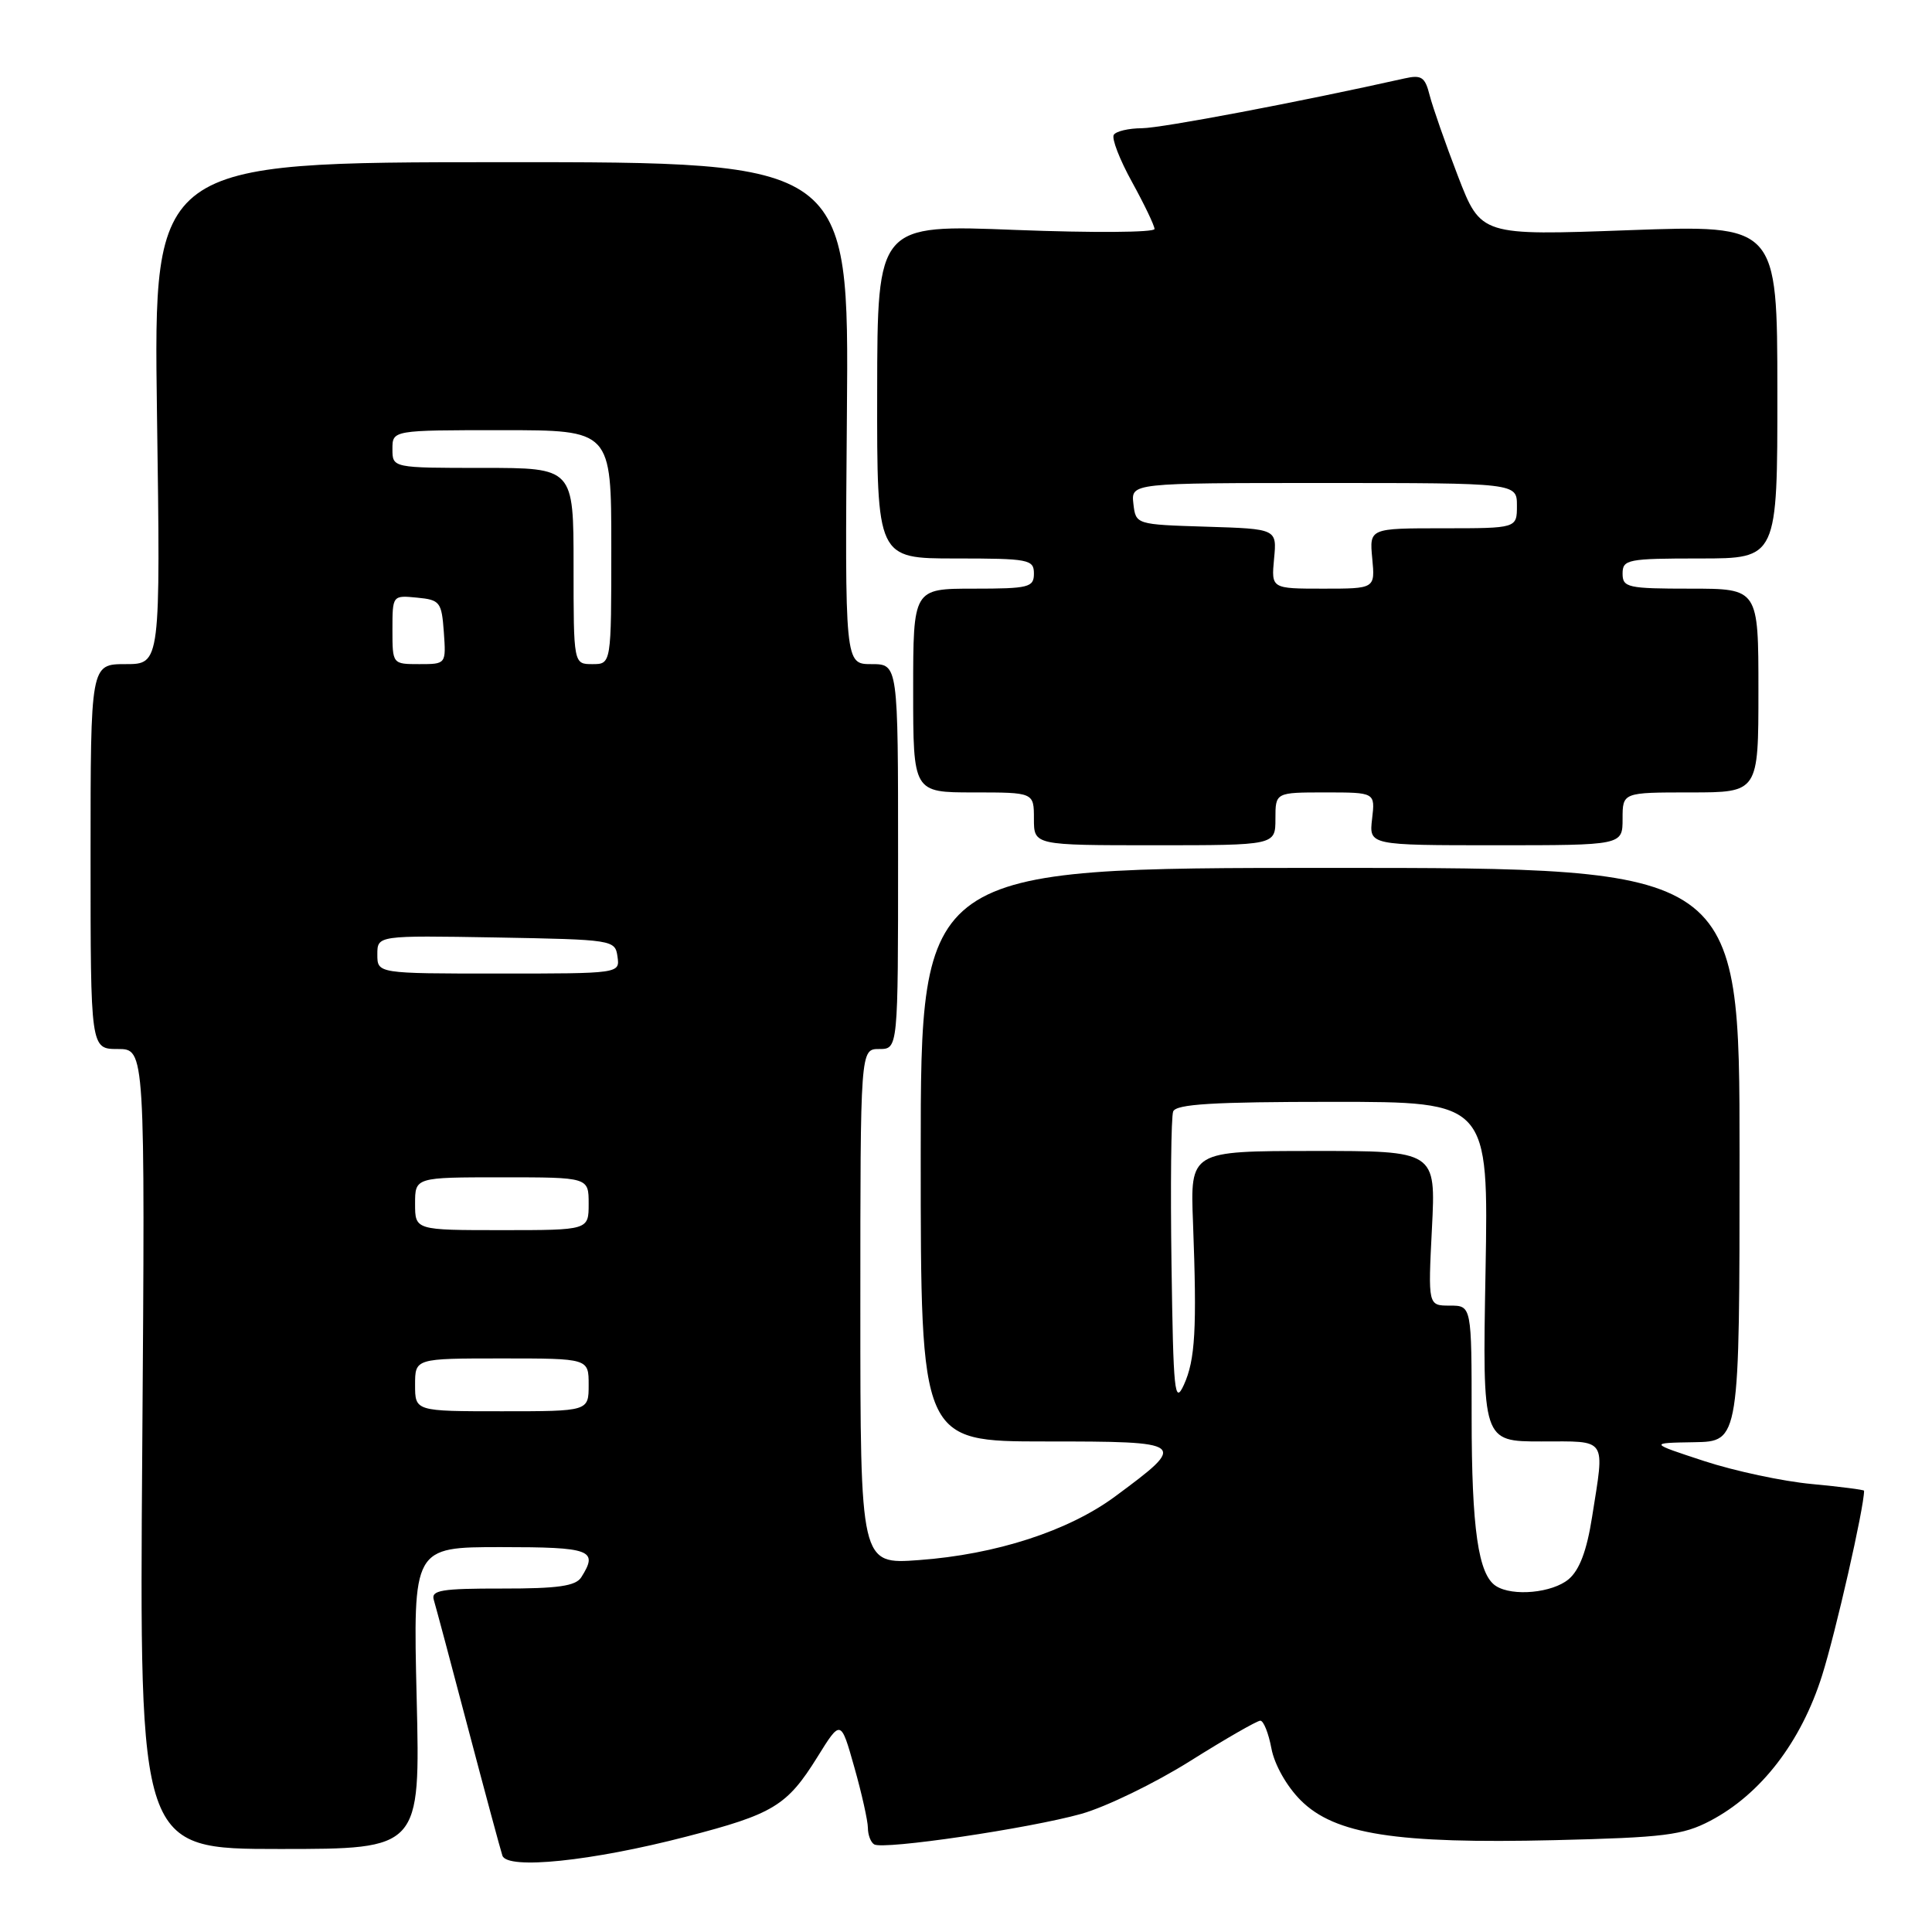 <?xml version="1.0" encoding="UTF-8" standalone="no"?>
<!DOCTYPE svg PUBLIC "-//W3C//DTD SVG 1.1//EN" "http://www.w3.org/Graphics/SVG/1.1/DTD/svg11.dtd" >
<svg xmlns="http://www.w3.org/2000/svg" xmlns:xlink="http://www.w3.org/1999/xlink" version="1.1" viewBox="0 0 256 256">
 <g >
 <path fill="currentColor"
d=" M 90.95 243.36 C 102.48 240.38 104.29 239.27 108.30 232.83 C 111.41 227.82 111.41 227.82 113.20 234.16 C 114.19 237.65 114.99 241.26 115.00 242.19 C 115.00 243.12 115.37 244.11 115.83 244.39 C 117.03 245.14 136.38 242.28 143.30 240.34 C 146.55 239.42 153.03 236.28 157.71 233.34 C 162.39 230.40 166.57 228.00 167.00 228.00 C 167.43 228.00 168.09 229.66 168.47 231.68 C 168.87 233.82 170.49 236.69 172.35 238.55 C 176.86 243.06 184.97 244.33 206.00 243.83 C 220.54 243.48 222.99 243.17 226.63 241.26 C 233.34 237.73 238.65 230.82 241.43 222.03 C 243.25 216.26 247.00 199.78 247.00 197.53 C 247.00 197.40 243.88 197.00 240.07 196.64 C 236.26 196.29 229.85 194.92 225.82 193.60 C 218.50 191.20 218.50 191.20 224.50 191.10 C 230.50 191.00 230.50 191.00 230.50 153.00 C 230.50 115.00 230.50 115.00 176.25 115.00 C 122.00 115.00 122.00 115.00 122.00 153.00 C 122.00 191.00 122.00 191.00 138.51 191.00 C 157.30 191.00 157.45 191.12 147.77 198.28 C 141.58 202.86 131.96 205.98 121.75 206.72 C 114.00 207.29 114.00 207.29 114.00 173.14 C 114.00 139.00 114.00 139.00 116.50 139.00 C 119.00 139.00 119.00 139.00 119.00 113.50 C 119.00 88.00 119.00 88.00 115.47 88.00 C 111.95 88.00 111.95 88.00 112.22 54.74 C 112.50 21.47 112.50 21.47 66.42 21.49 C 20.34 21.50 20.34 21.50 20.80 54.75 C 21.27 88.00 21.27 88.00 16.64 88.00 C 12.00 88.00 12.00 88.00 12.00 113.50 C 12.00 139.00 12.00 139.00 15.62 139.00 C 19.23 139.00 19.23 139.00 18.85 192.00 C 18.46 245.00 18.46 245.00 37.07 245.00 C 55.69 245.00 55.69 245.00 55.21 225.00 C 54.73 205.00 54.73 205.00 66.36 205.00 C 78.32 205.00 79.32 205.37 77.02 209.00 C 76.28 210.16 73.93 210.50 66.54 210.49 C 58.50 210.48 57.09 210.71 57.48 211.99 C 57.73 212.82 59.78 220.47 62.02 229.00 C 64.27 237.53 66.32 245.12 66.57 245.88 C 67.21 247.77 78.39 246.62 90.95 243.36 Z  M 169.00 108.50 C 169.00 105.00 169.00 105.00 175.61 105.00 C 182.22 105.00 182.22 105.00 181.81 108.50 C 181.40 112.00 181.40 112.00 198.20 112.00 C 215.00 112.00 215.00 112.00 215.00 108.50 C 215.00 105.00 215.00 105.00 224.00 105.00 C 233.00 105.00 233.00 105.00 233.00 91.50 C 233.00 78.00 233.00 78.00 224.00 78.00 C 215.67 78.00 215.00 77.85 215.00 76.00 C 215.00 74.13 215.67 74.00 225.26 74.00 C 235.52 74.00 235.52 74.00 235.51 51.89 C 235.50 29.79 235.50 29.79 215.87 30.50 C 196.23 31.22 196.23 31.22 193.19 23.35 C 191.52 19.01 189.84 14.19 189.44 12.64 C 188.83 10.20 188.36 9.89 186.12 10.39 C 172.24 13.50 153.88 16.98 151.31 16.99 C 149.55 17.00 147.87 17.39 147.58 17.87 C 147.28 18.36 148.37 21.17 150.00 24.12 C 151.63 27.08 152.97 29.88 152.98 30.34 C 152.99 30.81 144.73 30.86 134.63 30.47 C 116.26 29.74 116.26 29.74 116.23 51.87 C 116.20 74.00 116.20 74.00 126.60 74.00 C 136.33 74.00 137.00 74.13 137.00 76.00 C 137.00 77.83 136.33 78.00 129.00 78.00 C 121.00 78.00 121.00 78.00 121.00 91.50 C 121.00 105.00 121.00 105.00 129.00 105.00 C 137.00 105.00 137.00 105.00 137.00 108.50 C 137.00 112.00 137.00 112.00 153.00 112.00 C 169.00 112.00 169.00 112.00 169.00 108.50 Z  M 198.23 210.16 C 195.88 208.67 195.00 202.58 195.00 187.76 C 195.00 173.00 195.00 173.00 192.11 173.00 C 189.22 173.00 189.22 173.00 189.74 162.75 C 190.26 152.50 190.26 152.50 173.99 152.51 C 157.71 152.52 157.71 152.52 158.08 162.01 C 158.61 176.10 158.38 180.18 156.87 183.50 C 155.64 186.18 155.47 184.51 155.23 167.53 C 155.08 157.10 155.18 147.99 155.45 147.28 C 155.82 146.30 160.73 146.00 176.59 146.00 C 197.24 146.00 197.24 146.00 196.84 168.50 C 196.43 191.00 196.43 191.00 204.22 191.00 C 213.08 191.00 212.64 190.34 210.96 201.00 C 210.26 205.48 209.29 208.04 207.86 209.25 C 205.70 211.07 200.44 211.57 198.23 210.16 Z  M 55.00 183.50 C 55.00 180.00 55.00 180.00 66.50 180.00 C 78.00 180.00 78.00 180.00 78.00 183.50 C 78.00 187.00 78.00 187.00 66.50 187.00 C 55.00 187.00 55.00 187.00 55.00 183.50 Z  M 55.00 159.50 C 55.00 156.00 55.00 156.00 66.50 156.00 C 78.00 156.00 78.00 156.00 78.00 159.50 C 78.00 163.00 78.00 163.00 66.50 163.00 C 55.00 163.00 55.00 163.00 55.00 159.50 Z  M 50.00 126.47 C 50.00 123.95 50.00 123.95 65.75 124.22 C 81.23 124.50 81.51 124.54 81.82 126.75 C 82.14 129.00 82.14 129.00 66.07 129.00 C 50.00 129.00 50.00 129.00 50.00 126.47 Z  M 52.00 83.44 C 52.00 78.89 52.01 78.87 55.25 79.19 C 58.30 79.48 58.52 79.76 58.81 83.75 C 59.11 88.00 59.11 88.00 55.56 88.00 C 52.00 88.00 52.00 88.00 52.00 83.44 Z  M 76.00 75.00 C 76.00 62.00 76.00 62.00 64.00 62.00 C 52.00 62.00 52.00 62.00 52.00 59.50 C 52.00 57.00 52.00 57.00 66.50 57.00 C 81.00 57.00 81.00 57.00 81.00 72.50 C 81.00 88.00 81.00 88.00 78.50 88.00 C 76.00 88.00 76.00 88.00 76.00 75.00 Z  M 168.82 74.04 C 169.20 70.08 169.20 70.08 159.85 69.79 C 150.50 69.50 150.50 69.50 150.18 66.75 C 149.87 64.00 149.87 64.00 175.43 64.00 C 201.00 64.00 201.00 64.00 201.00 67.00 C 201.00 70.00 201.00 70.00 191.22 70.00 C 181.45 70.00 181.45 70.00 181.83 74.00 C 182.21 78.00 182.21 78.00 175.33 78.00 C 168.45 78.00 168.45 78.00 168.82 74.04 Z "/>
</g>
</svg>
